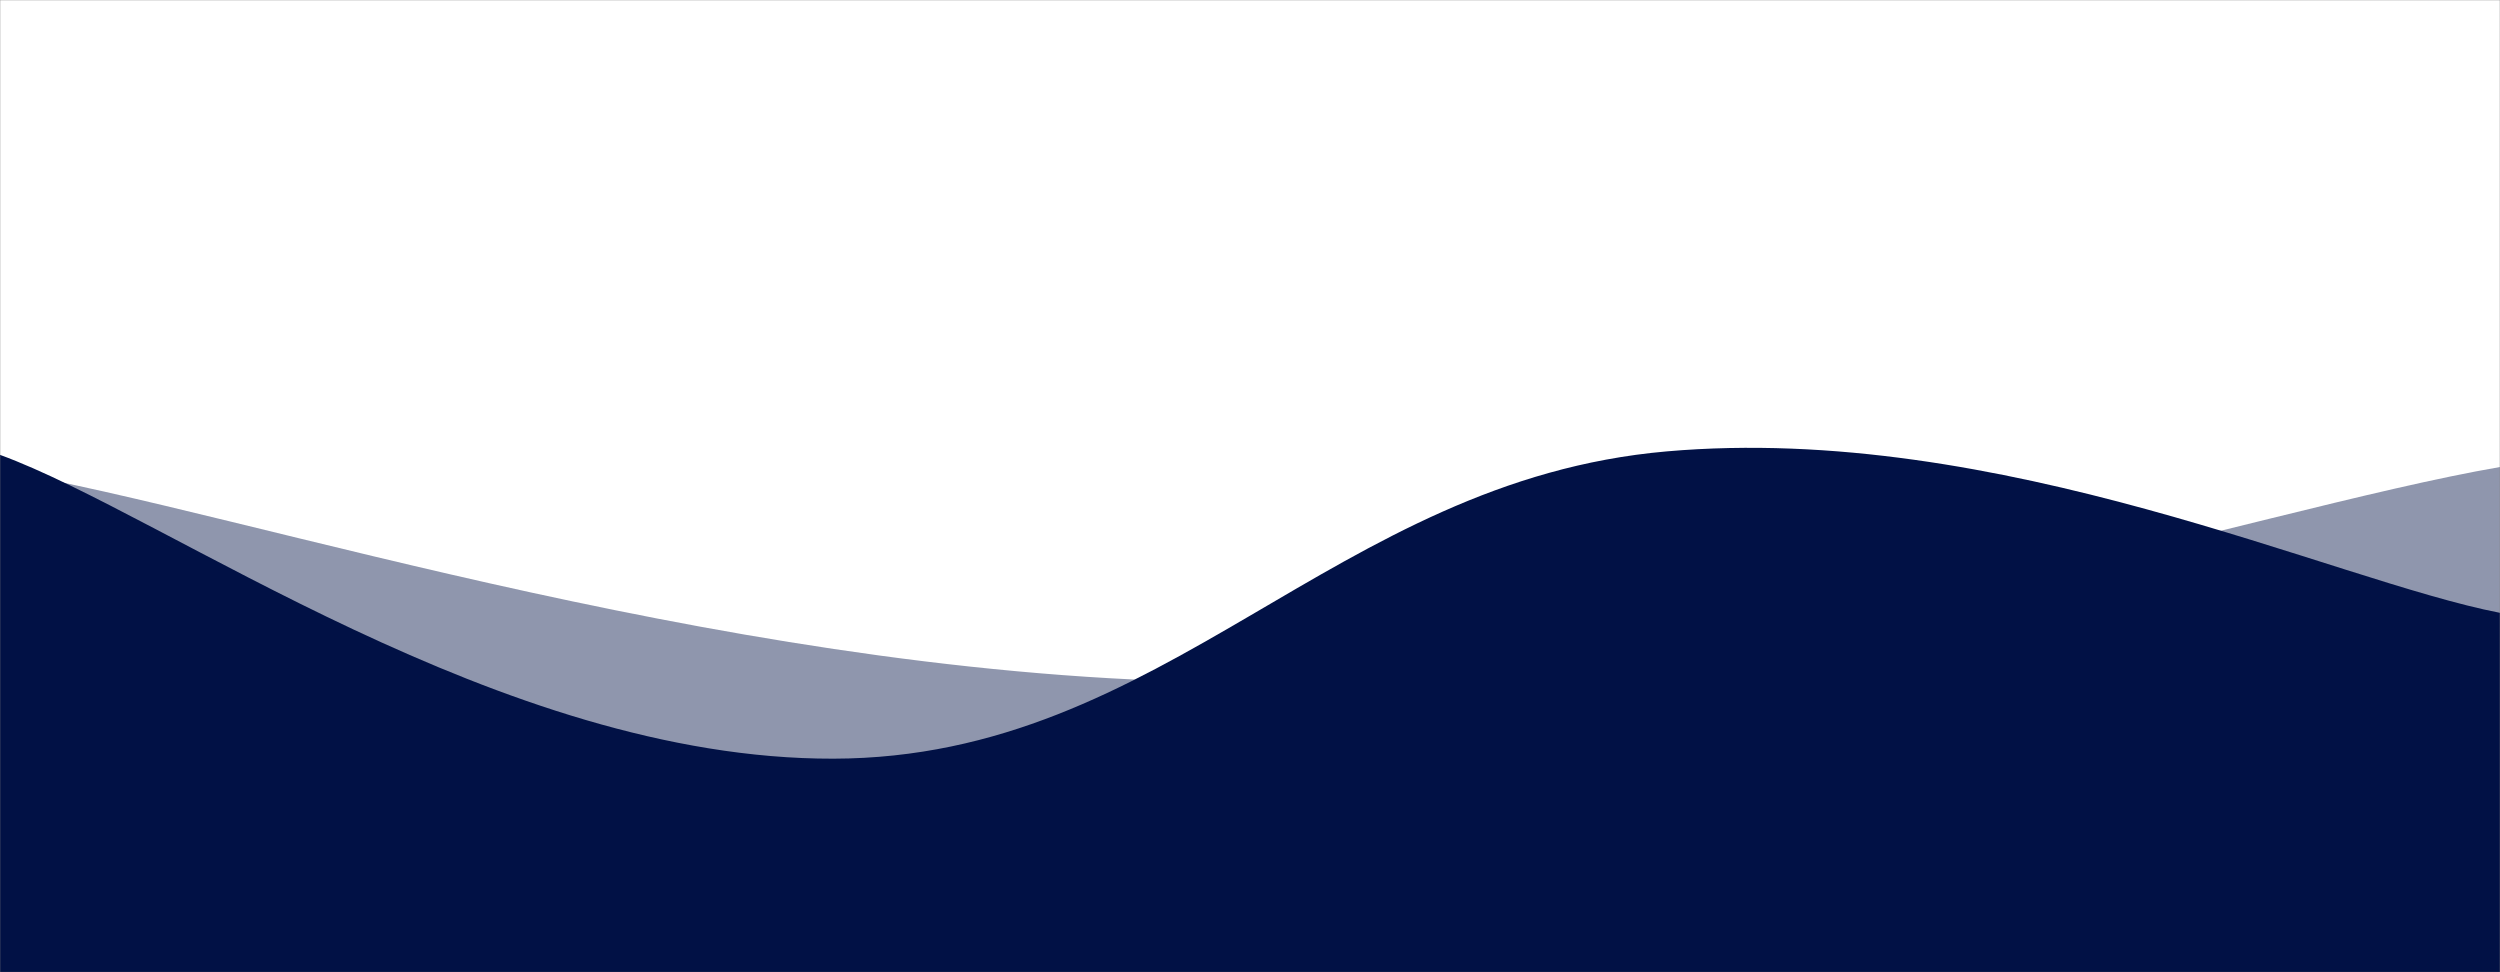 <svg xmlns="http://www.w3.org/2000/svg" version="1.1" xmlns:xlink="http://www.w3.org/1999/xlink" xmlns:svgjs="http://svgjs.com/svgjs" width="1440" height="560" preserveAspectRatio="none" viewBox="0 0 1440 560"><rect x="0" y="0" width="1440" height="560" fill="#808080" stroke="none"/><g mask="url(&quot;#SvgjsMask1056&quot;)" fill="none"><rect width="1440" height="560" x="0" y="0" fill="rgba(255, 255, 255, 1)"></rect><path d="M 0,271 C 144,295.4 432,393.4 720,393 C 1008,392.6 1296,293.8 1440,269L1440 560L0 560z" fill="rgba(1, 17, 69, 0.44)"></path><path d="M 0,262 C 96,297 288,437.4 480,437 C 672,436.6 768,276.8 960,260 C 1152,243.2 1344,334.4 1440,353L1440 560L0 560z" fill="rgba(1, 17, 69, 1)"></path></g><defs><mask id="SvgjsMask1056"><rect width="1440" height="560" fill="#ffffff"></rect></mask></defs></svg>